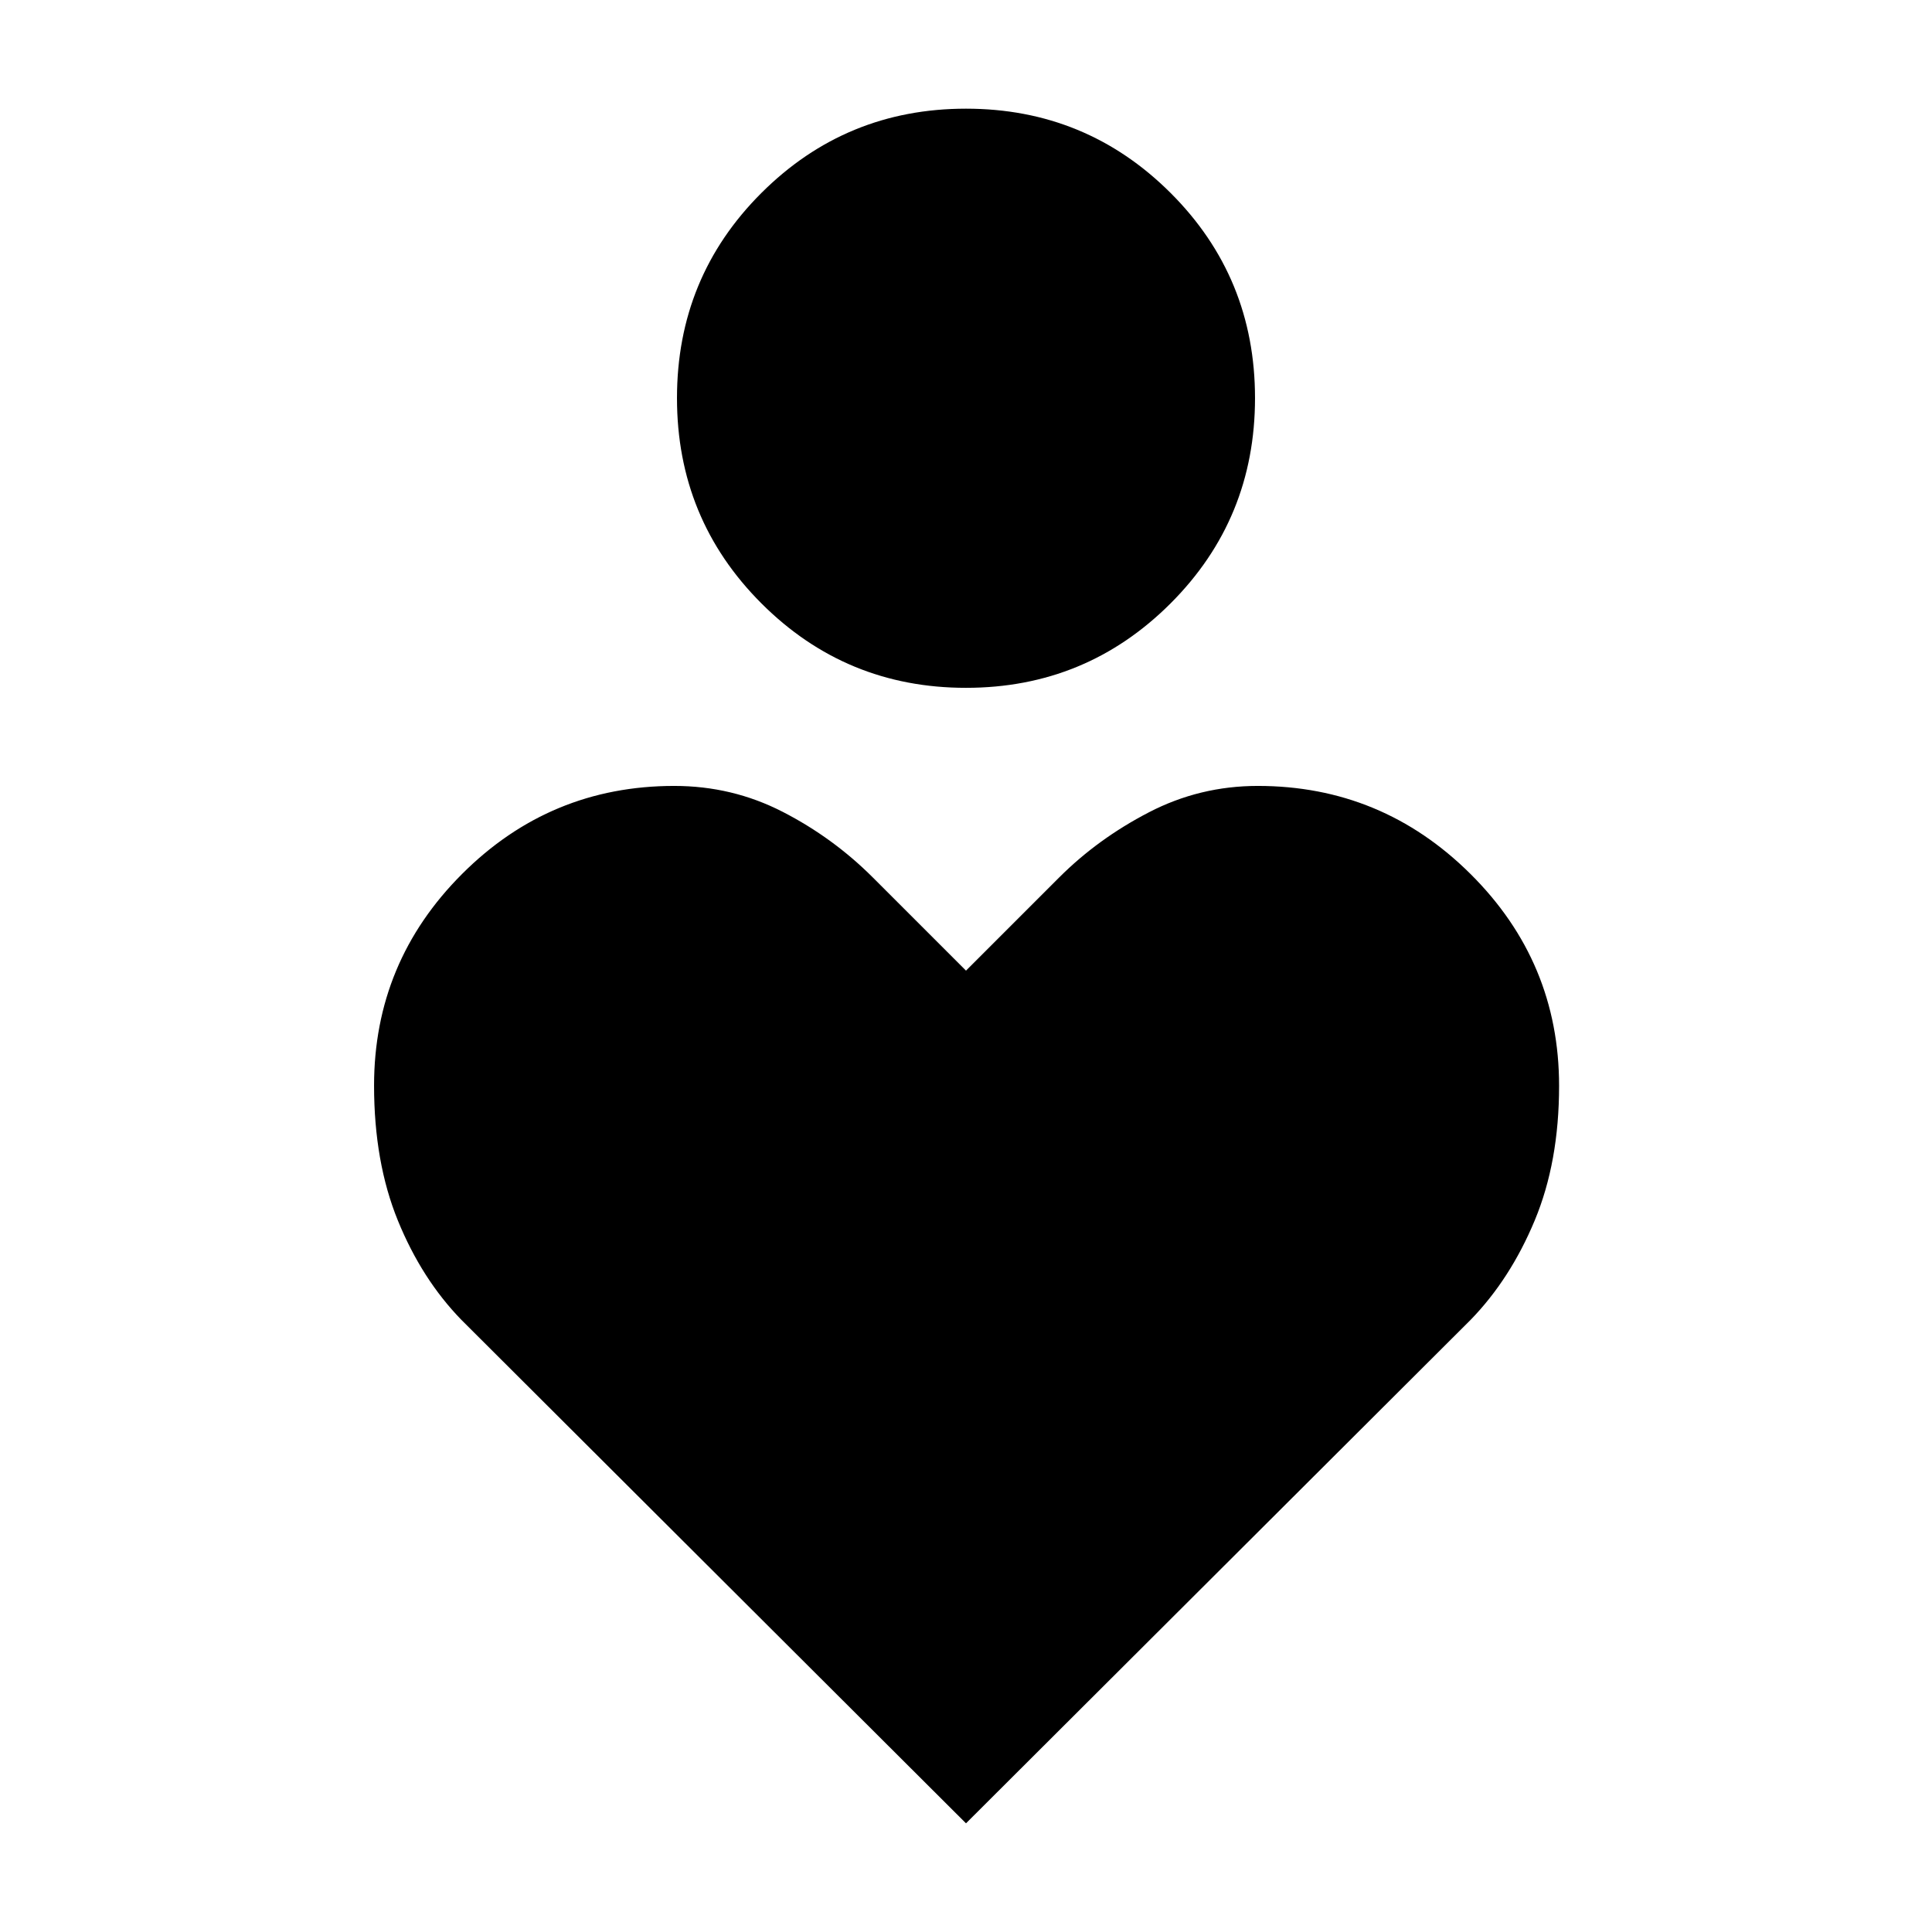 <svg xmlns="http://www.w3.org/2000/svg" height="48" viewBox="0 -960 960 960" width="48"><path d="M480-618.22q-59.69 0-101.65-41.96-41.96-41.96-41.96-102.02 0-60.06 41.96-101.93Q420.31-906 480-906q59.69 0 101.65 41.87 41.96 41.87 41.96 101.93 0 60.06-41.96 102.02-41.96 41.96-101.65 41.96ZM480-54 229.26-304.17q-19.7-20.26-31.54-49.31-11.85-29.04-11.85-67.09 0-61.43 43.74-105.17t105.42-43.74q28.8 0 53.84 12.85 25.04 12.85 44.87 32.67L480-477.7l46.26-46.26q19.26-19.26 44.59-32.39 25.32-13.13 54.12-13.13 61.68 0 105.7 43.74Q774.7-482 774.7-420.43q0 37.84-12.13 66.92t-31.83 49.34L480-54Z"/></svg>